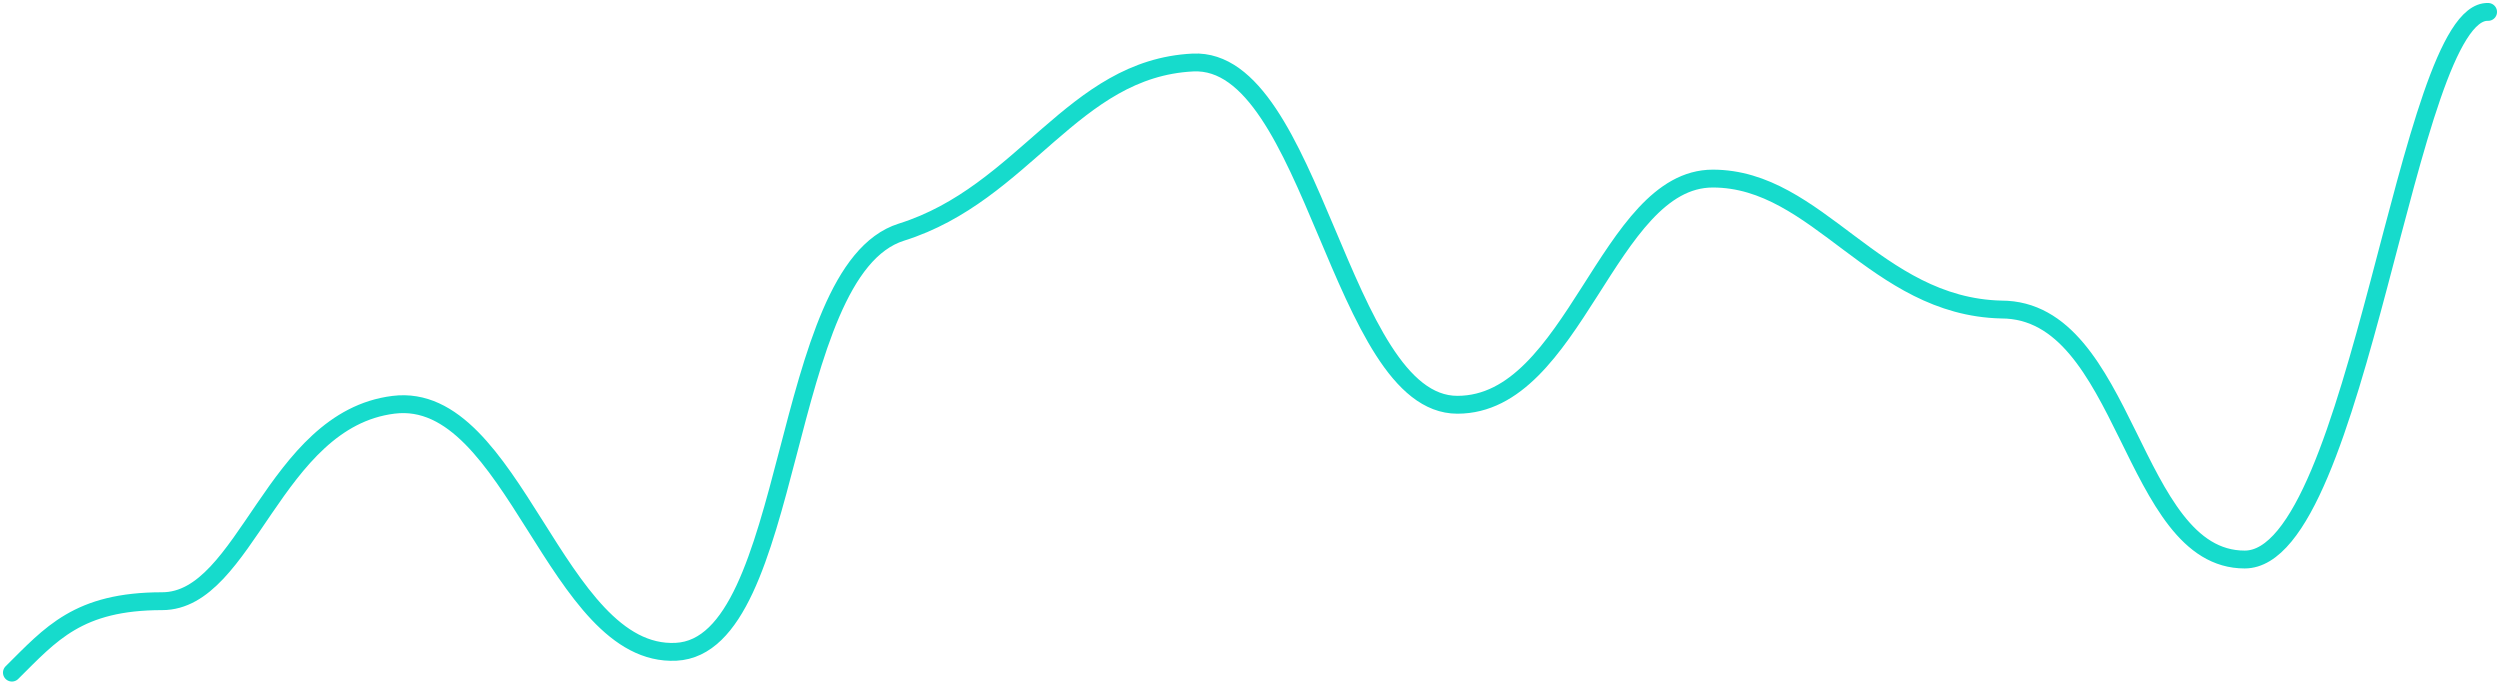 <svg width="420" height="115" viewBox="0 0 420 115" fill="none" xmlns="http://www.w3.org/2000/svg">
<path d="M2 113C8.563 106.5 13.107 101 27.243 101C41.379 101 45.922 70.501 66.117 68.001C86.311 65.501 93.379 110.5 113.573 109.5C133.767 108.5 130.738 45.501 151.437 39.001C172.136 32.502 180.214 11.502 200.408 10.502C220.602 9.502 225.146 68.001 244.835 68.001C264.524 68.001 270.078 30.002 287.748 30.002C305.417 30.002 315.01 51.501 336.214 52.001C357.417 52.001 357.922 94 377.107 94C396.291 94 404.369 1.502 418 2.002" stroke="#16DBCC" stroke-width="3" stroke-linecap="round" stroke-linejoin="round"/>
</svg>
